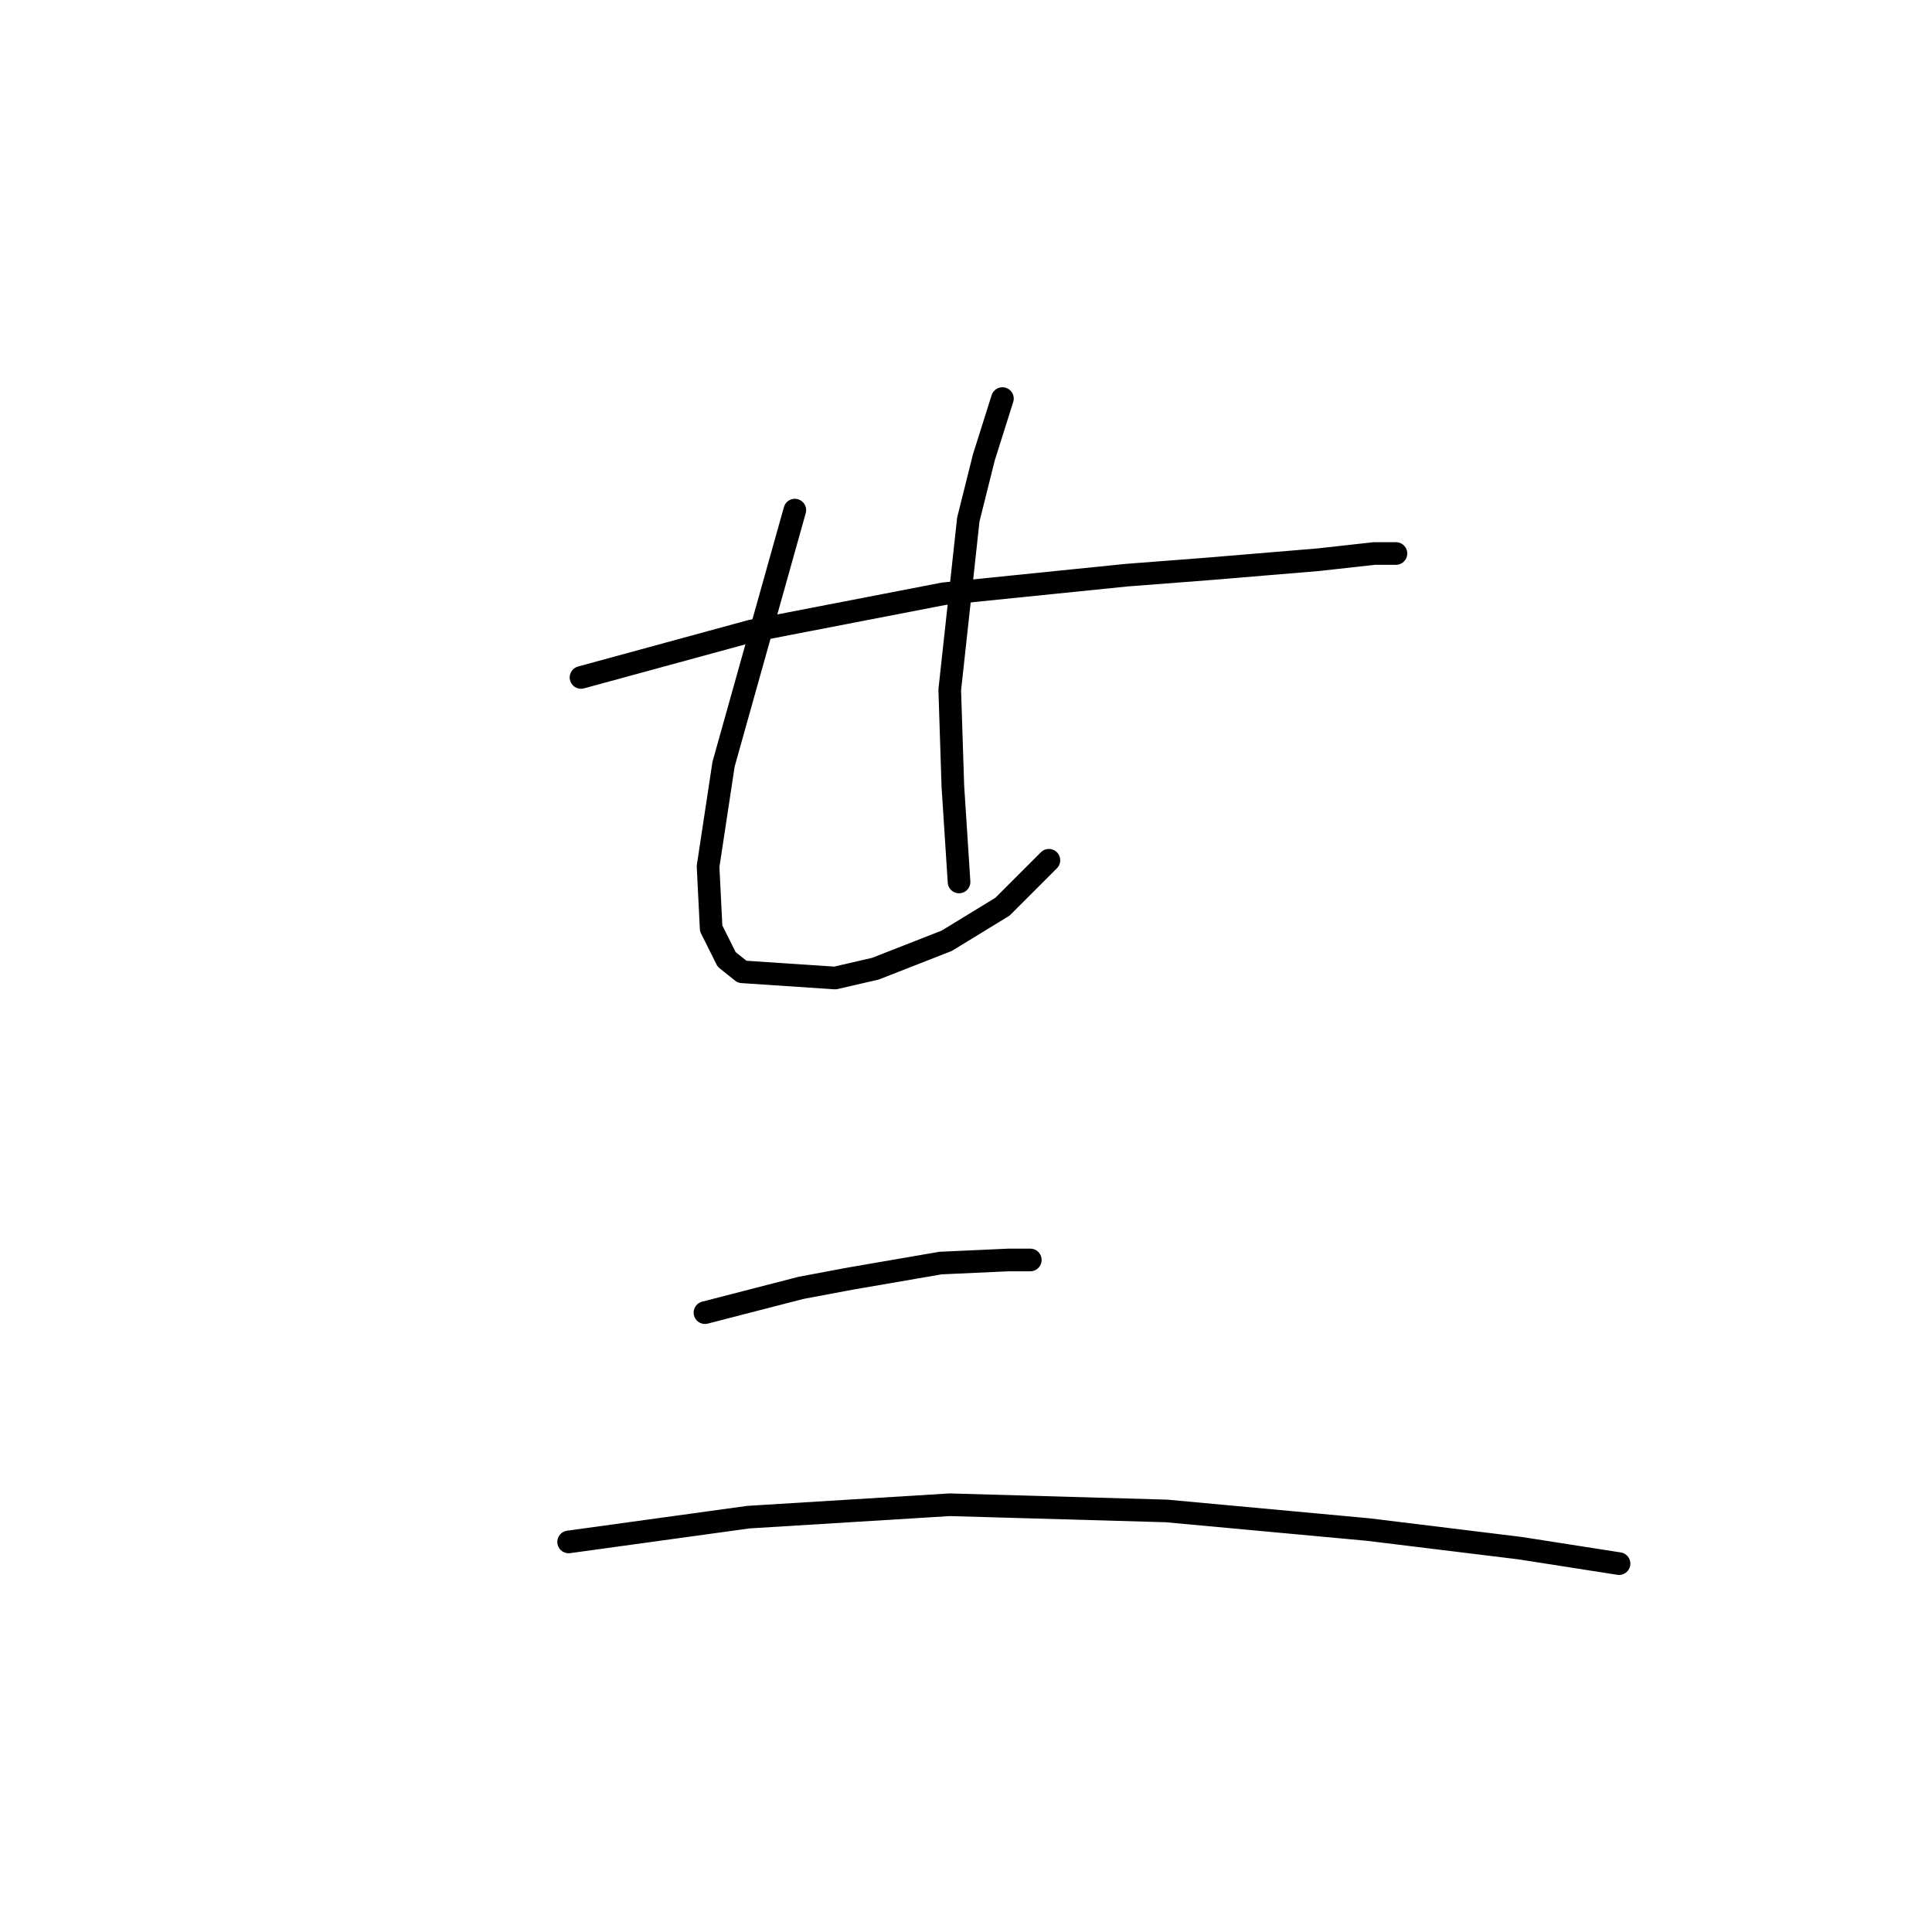 <?xml version="1.0" standalone="no"?>
    <svg width="256" height="256" xmlns="http://www.w3.org/2000/svg" version="1.1">
    <polyline stroke="black" stroke-width="3" stroke-linecap="round" fill="transparent" stroke-linejoin="round" points="76.988 89.765 99.57 83.606 125.025 78.68 149.249 76.216 159.924 75.395 174.704 74.163 182.095 73.342 184.969 73.342 184.969 73.342 " />
        <polyline stroke="black" stroke-width="3" stroke-linecap="round" fill="transparent" stroke-linejoin="round" points="105.318 67.594 95.875 101.261 93.822 114.81 94.233 123.021 96.285 127.127 98.338 128.769 110.655 129.59 115.993 128.359 125.436 124.663 132.826 120.147 138.985 113.989 138.985 113.989 " />
        <polyline stroke="black" stroke-width="3" stroke-linecap="round" fill="transparent" stroke-linejoin="round" points="132.826 52.814 130.363 60.614 128.31 68.826 125.846 91.407 126.257 104.135 127.078 116.863 127.078 116.863 " />
        <polyline stroke="black" stroke-width="3" stroke-linecap="round" fill="transparent" stroke-linejoin="round" points="93.411 173.932 106.139 170.647 112.708 169.416 124.615 167.363 133.647 166.952 136.521 166.952 136.521 166.952 " />
        <polyline stroke="black" stroke-width="3" stroke-linecap="round" fill="transparent" stroke-linejoin="round" points="75.346 204.314 99.159 201.03 125.846 199.387 154.586 200.209 181.274 202.672 201.392 205.135 214.53 207.188 214.53 207.188 " />
        </svg>